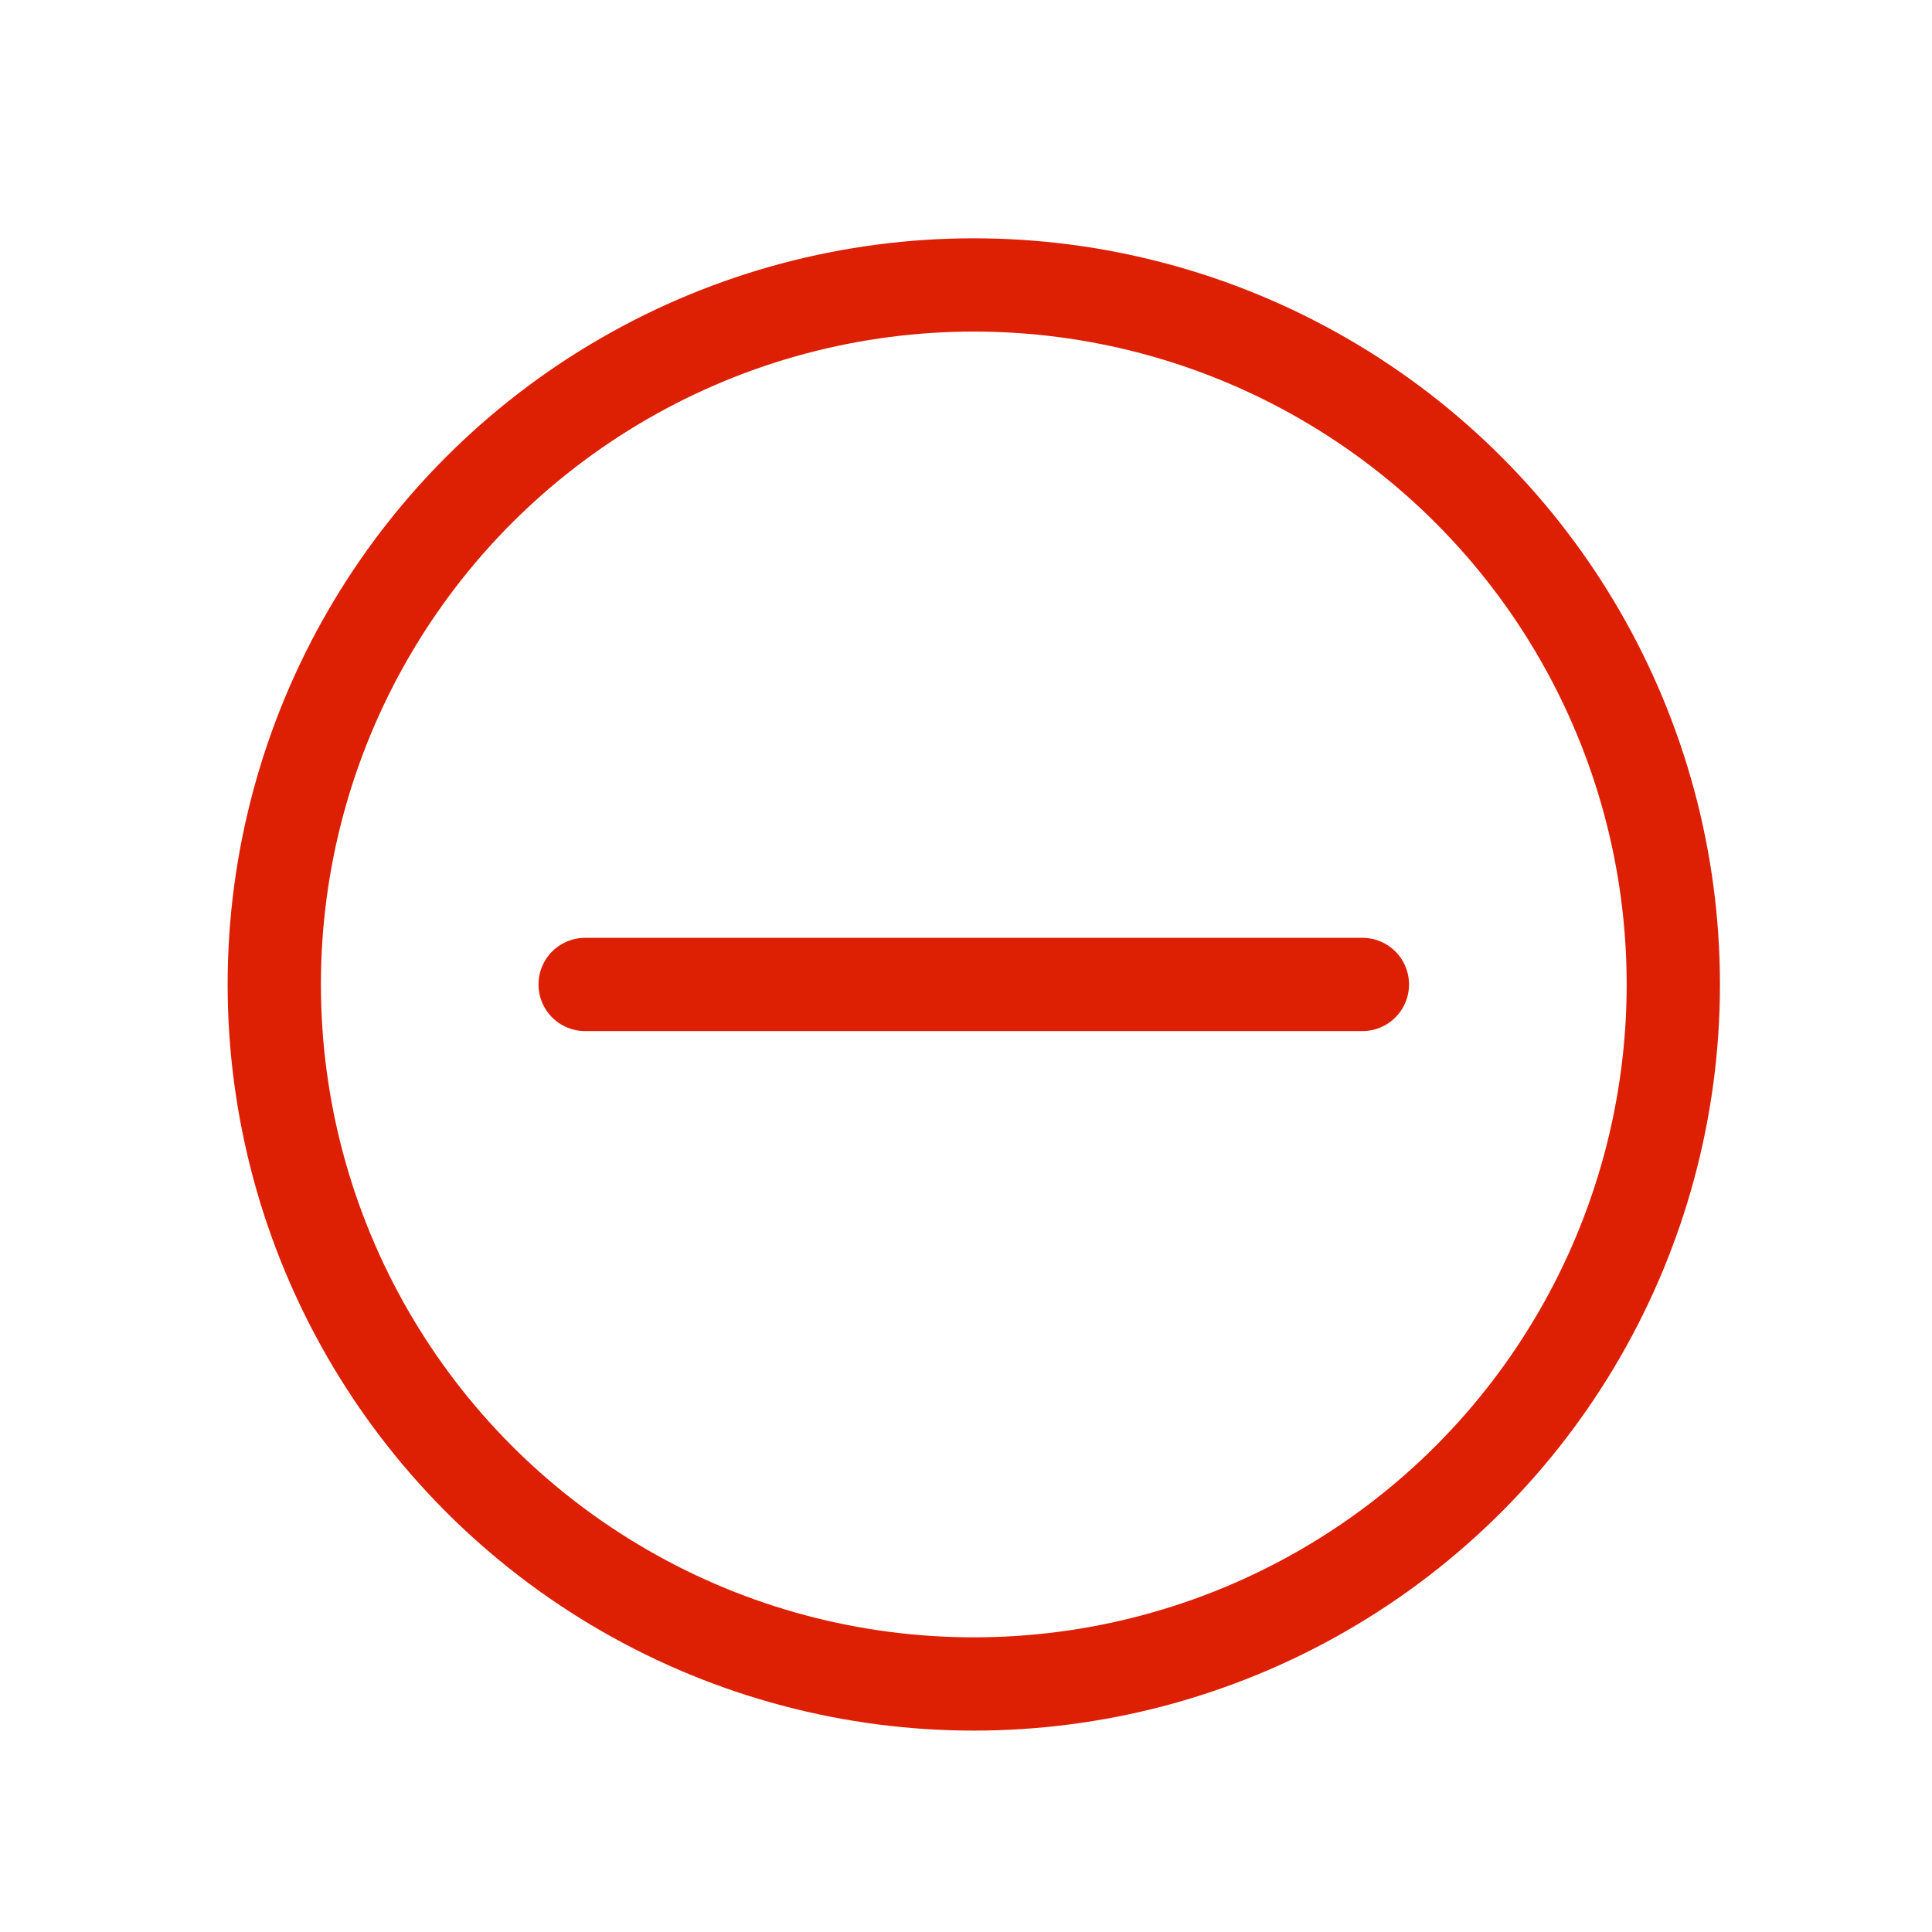 <svg width="29" height="29" viewBox="0 0 29 29" fill="none" xmlns="http://www.w3.org/2000/svg">
<path d="M8.783 14.777L20.45 14.777" stroke="#DD1F03" stroke-width="1.4" stroke-linecap="round" stroke-linejoin="round"/>
<circle cx="14.617" cy="14.777" r="10.5" stroke="#DD1F03" stroke-width="1.4" stroke-linecap="round" stroke-linejoin="round"/>
</svg>
